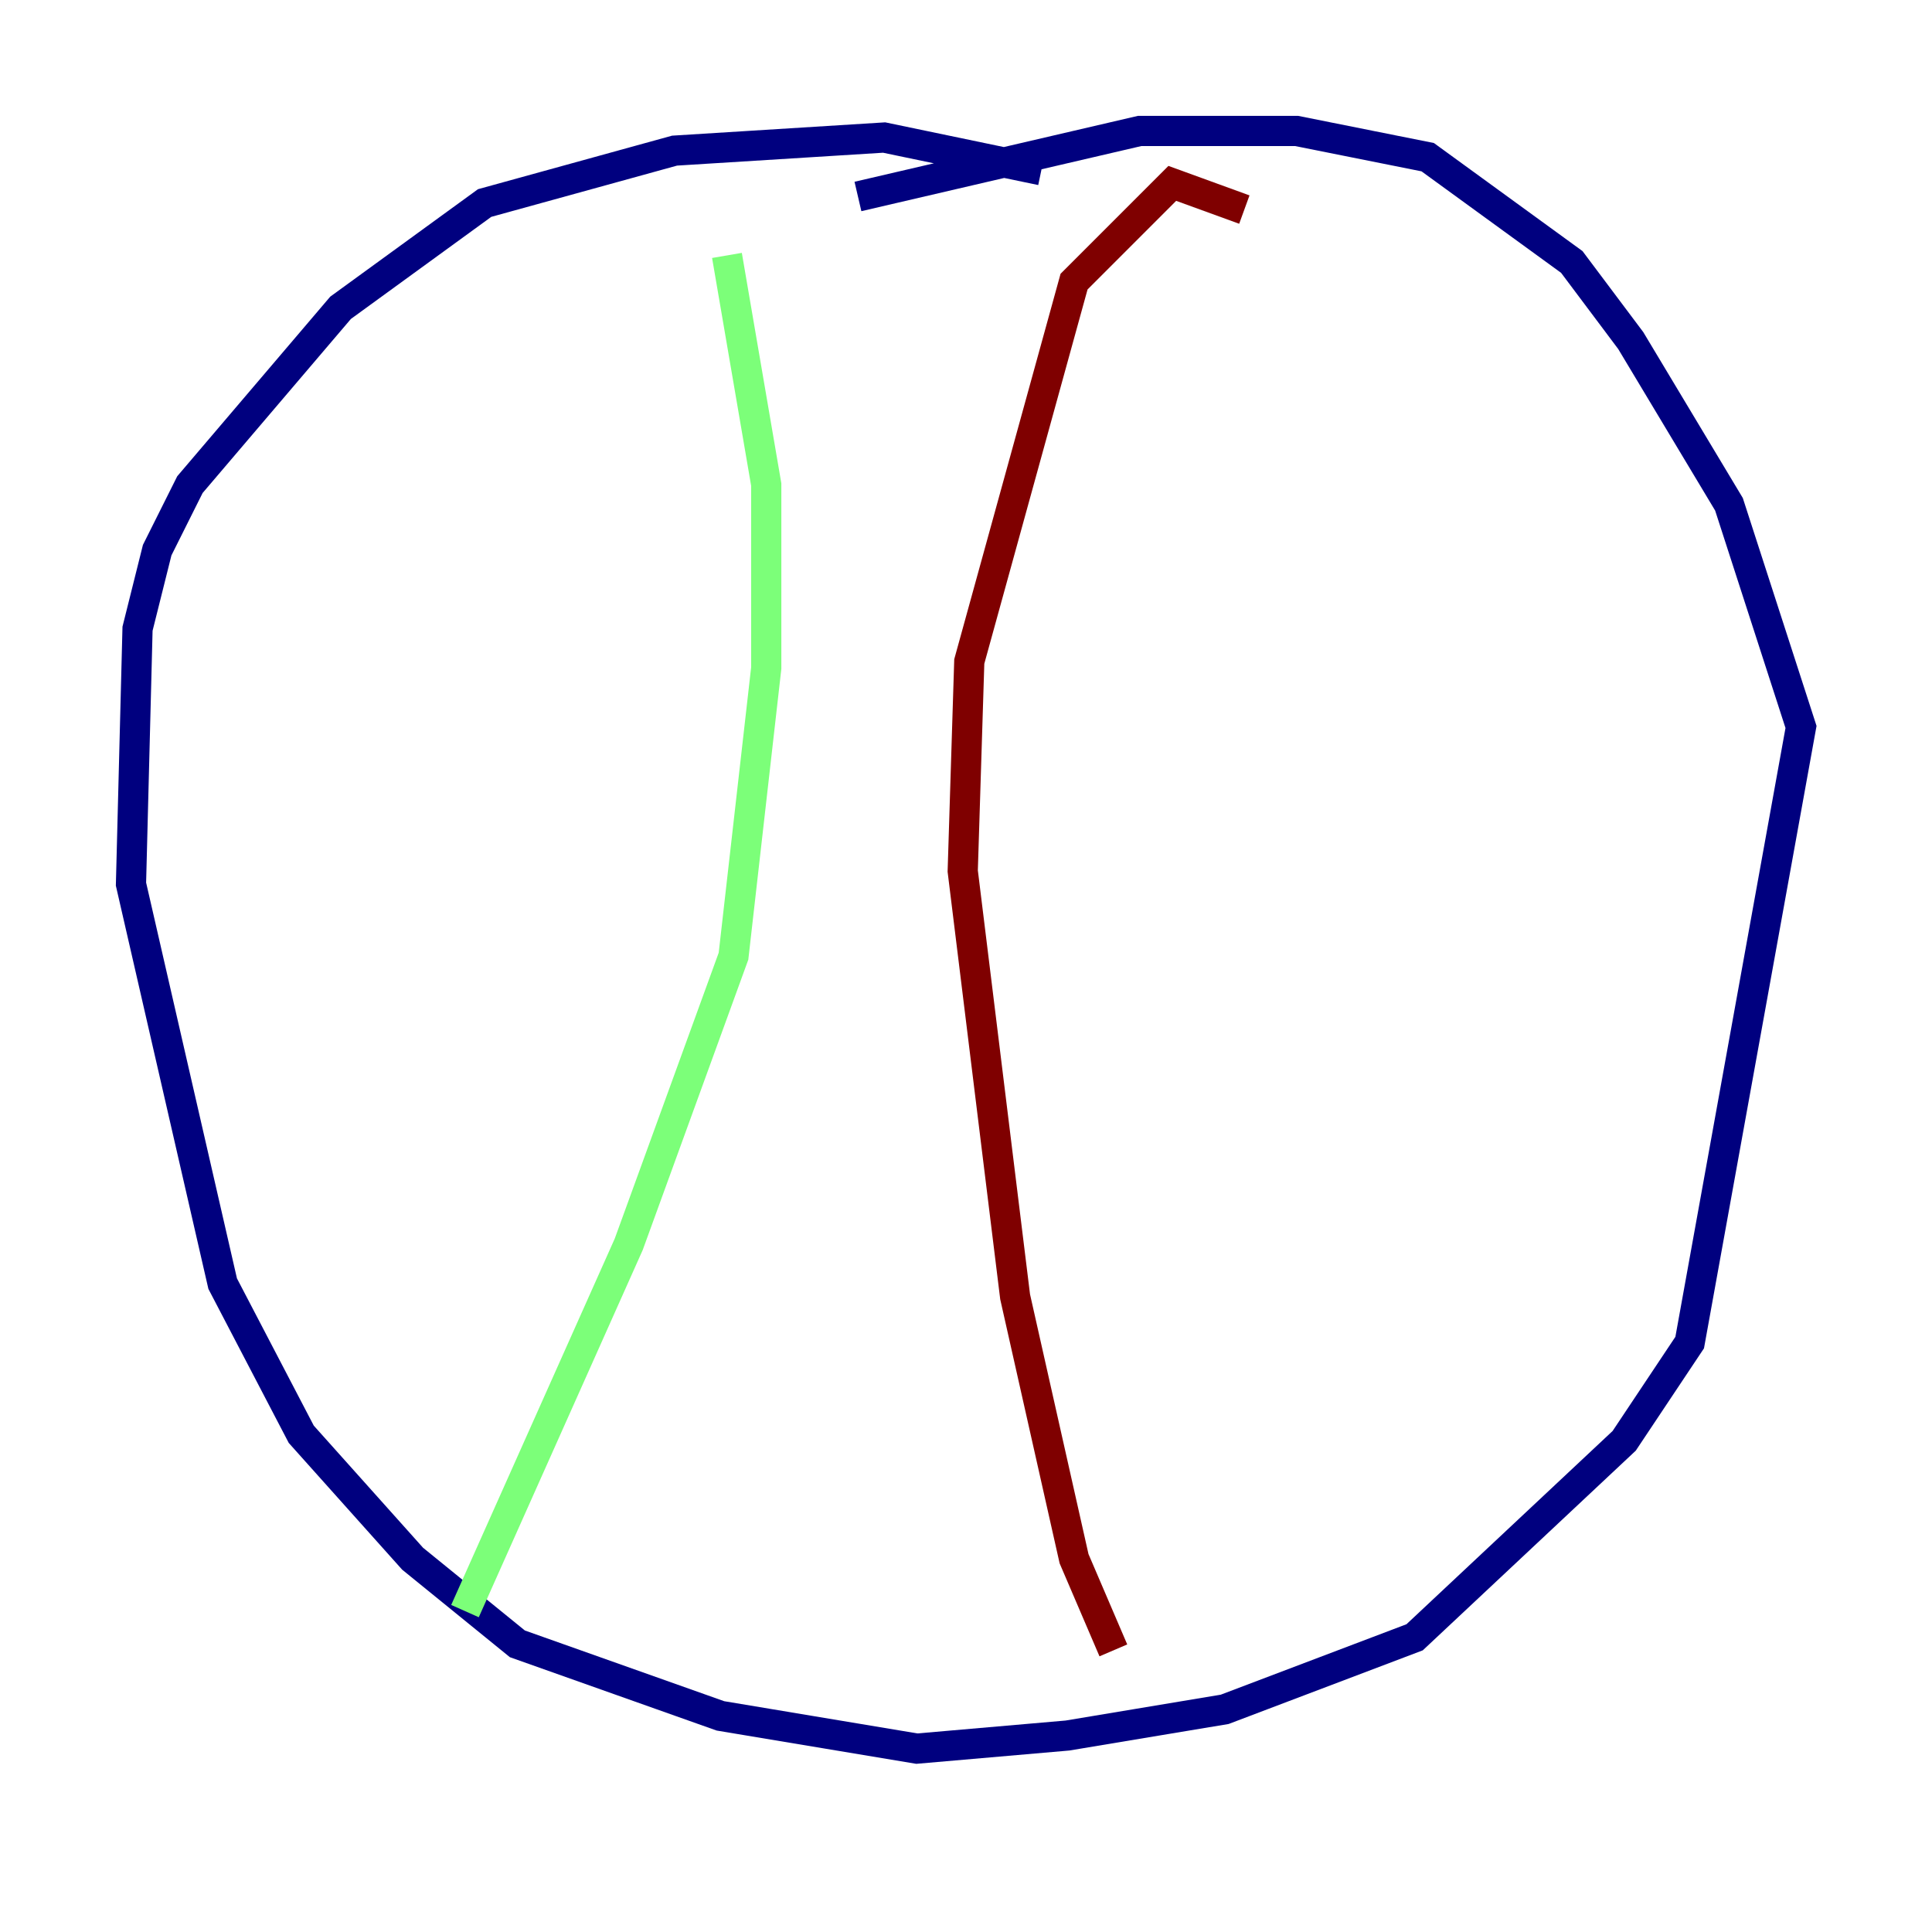 <?xml version="1.0" encoding="utf-8" ?>
<svg baseProfile="tiny" height="128" version="1.2" viewBox="0,0,128,128" width="128" xmlns="http://www.w3.org/2000/svg" xmlns:ev="http://www.w3.org/2001/xml-events" xmlns:xlink="http://www.w3.org/1999/xlink"><defs /><polyline fill="none" points="68.99,11.281 58.576,9.112 44.691,9.98 32.108,13.451 22.563,20.393 12.583,32.108 10.414,36.447 9.112,41.654 8.678,58.576 14.752,85.044 19.959,95.024 27.336,103.268 34.278,108.909 47.729,113.681 60.746,115.851 70.725,114.983 81.139,113.248 93.722,108.475 107.607,95.458 111.946,88.949 119.322,48.163 114.549,33.41 108.041,22.563 104.136,17.356 94.59,10.414 85.912,8.678 75.498,8.678 56.841,13.017" stroke="#00007f" stroke-width="2" /><polyline fill="none" points="48.163,16.922 50.766,32.108 50.766,44.258 48.597,63.349 41.654,82.441 30.807,106.739" stroke="#7cff79" stroke-width="2" /><polyline fill="none" points="82.441,13.885 77.668,12.149 71.159,18.658 64.217,43.824 63.783,57.709 67.254,85.912 71.159,103.268 73.763,109.342" stroke="#7f0000" stroke-width="2" /></svg>